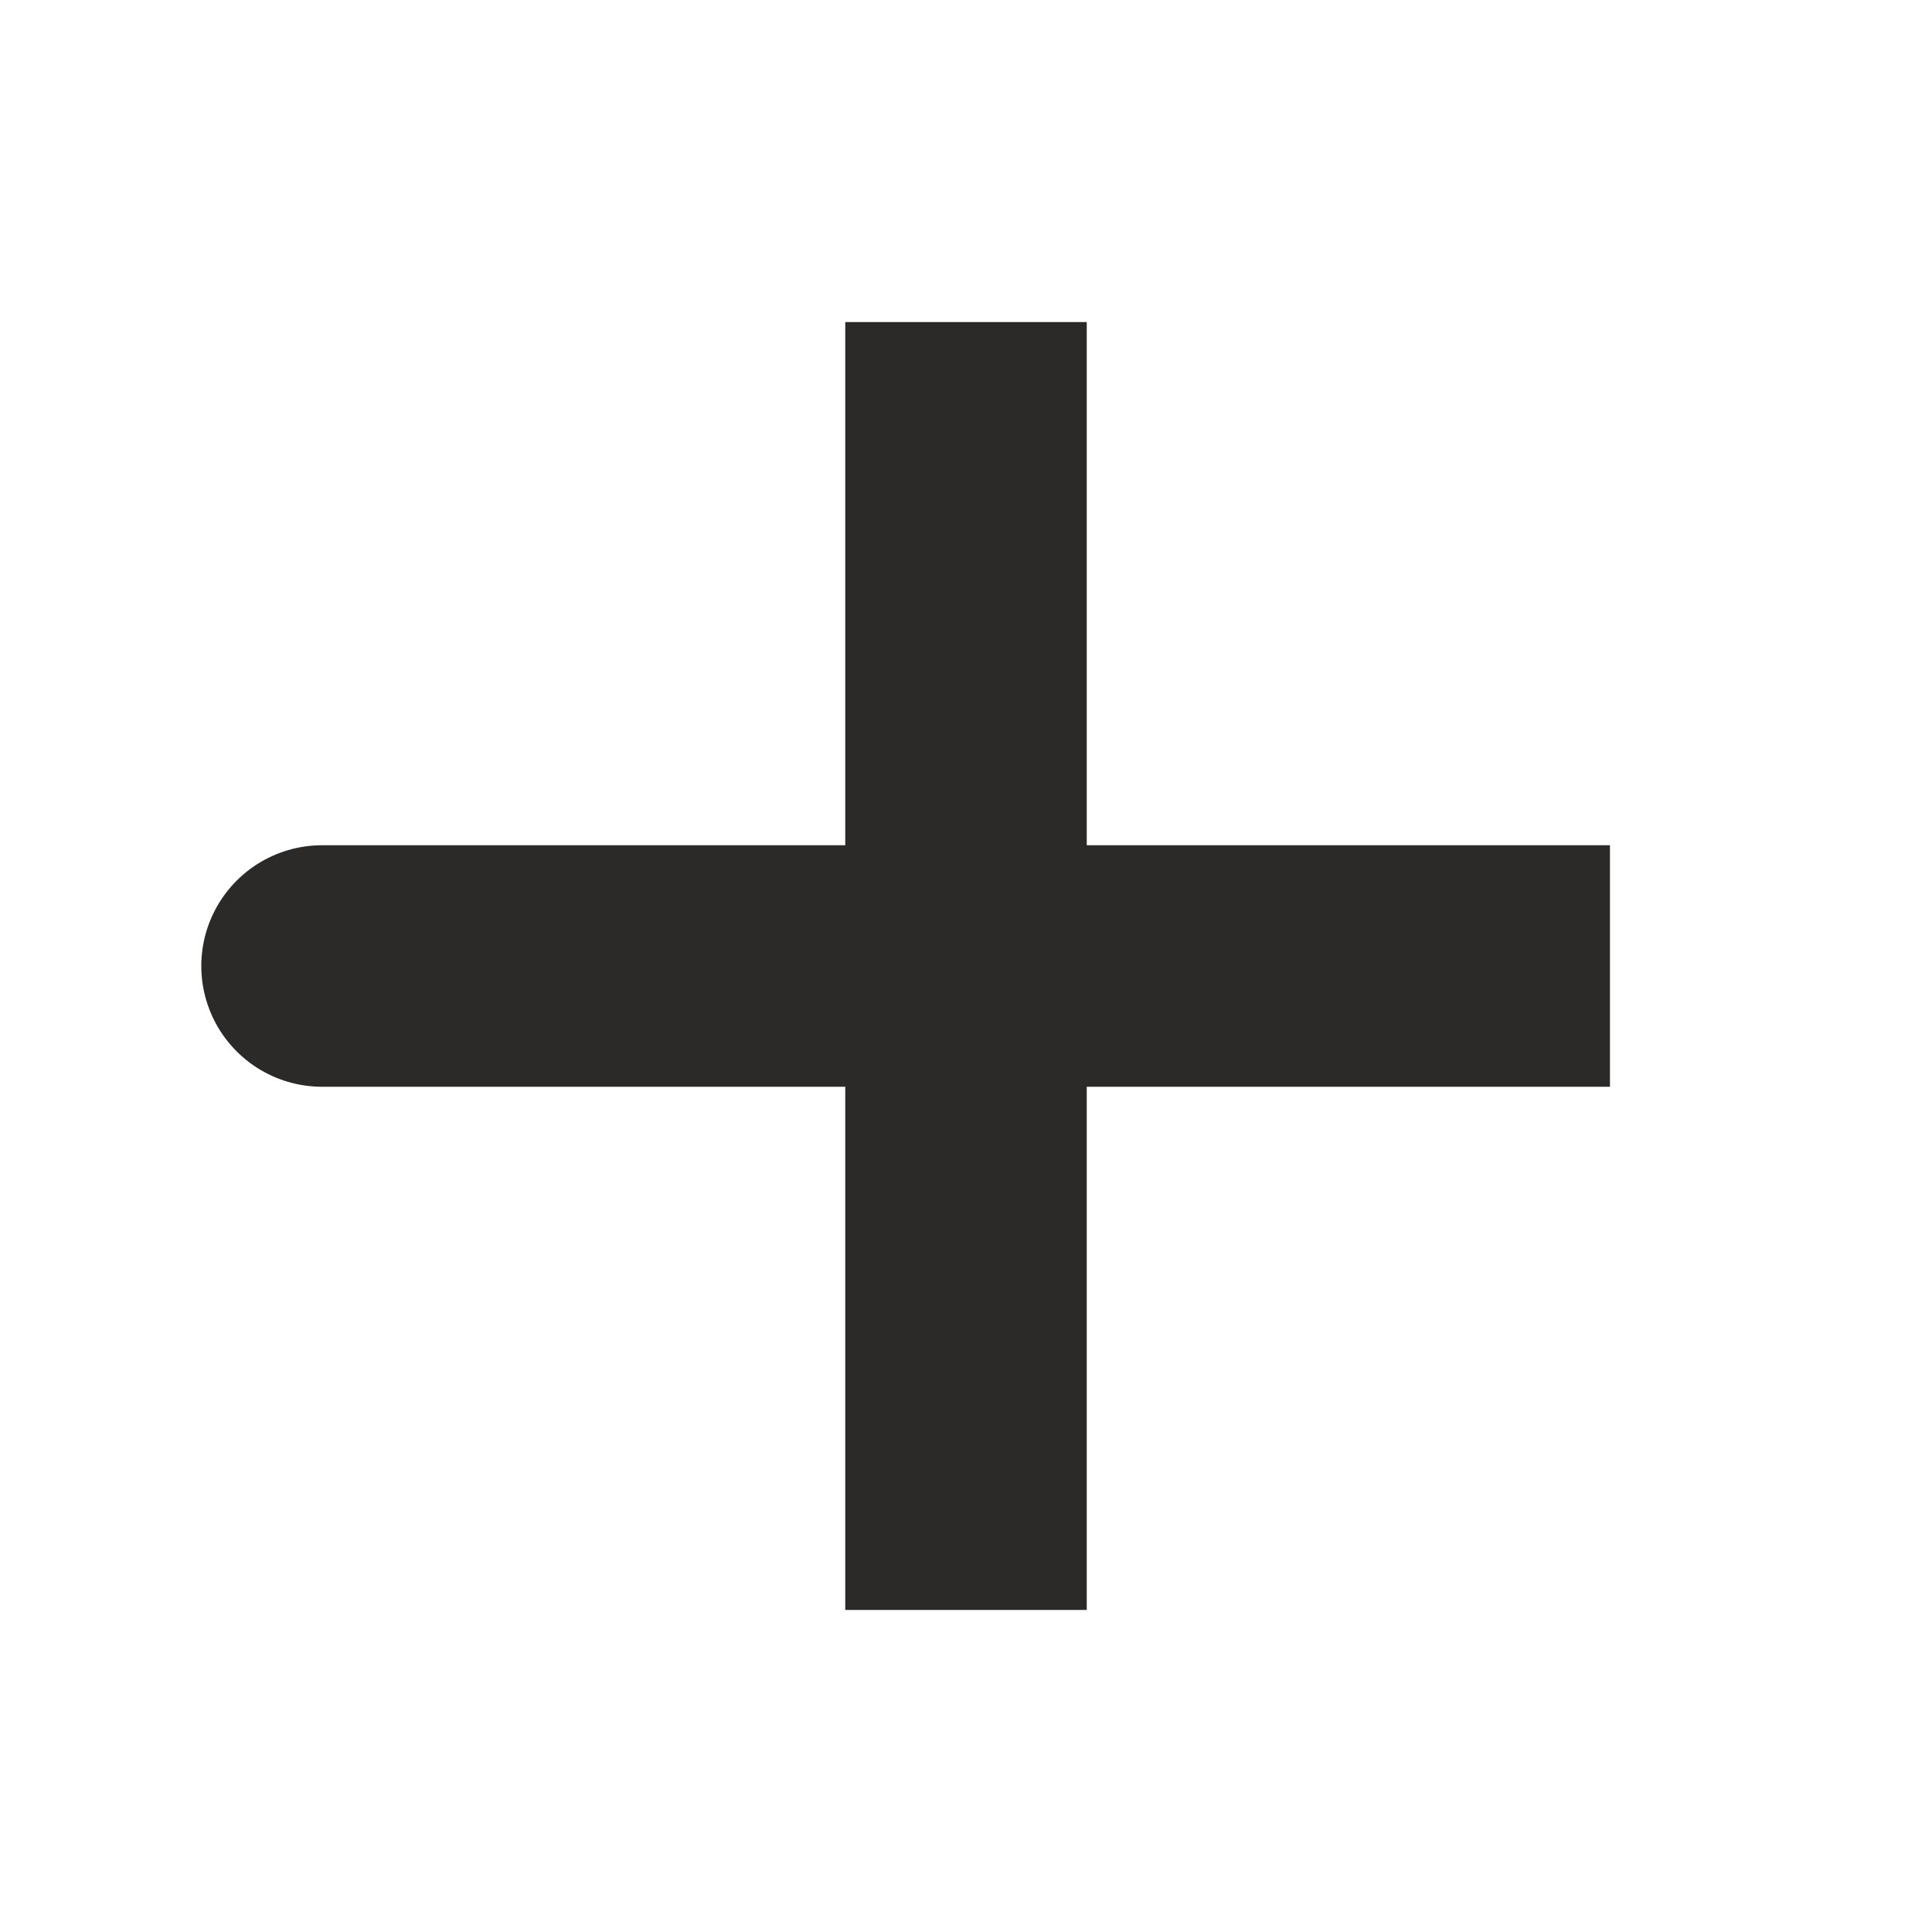 <svg width="16" height="16" viewBox="0 0 16 16" fill="none" xmlns="http://www.w3.org/2000/svg">
<path d="M8 8H2.667M8 13.333V8V13.333ZM8 8V2.667V8ZM8 8H13.333H8Z" stroke="#2B2A28" stroke-width="2" stroke-linecap="round"/>
</svg>
